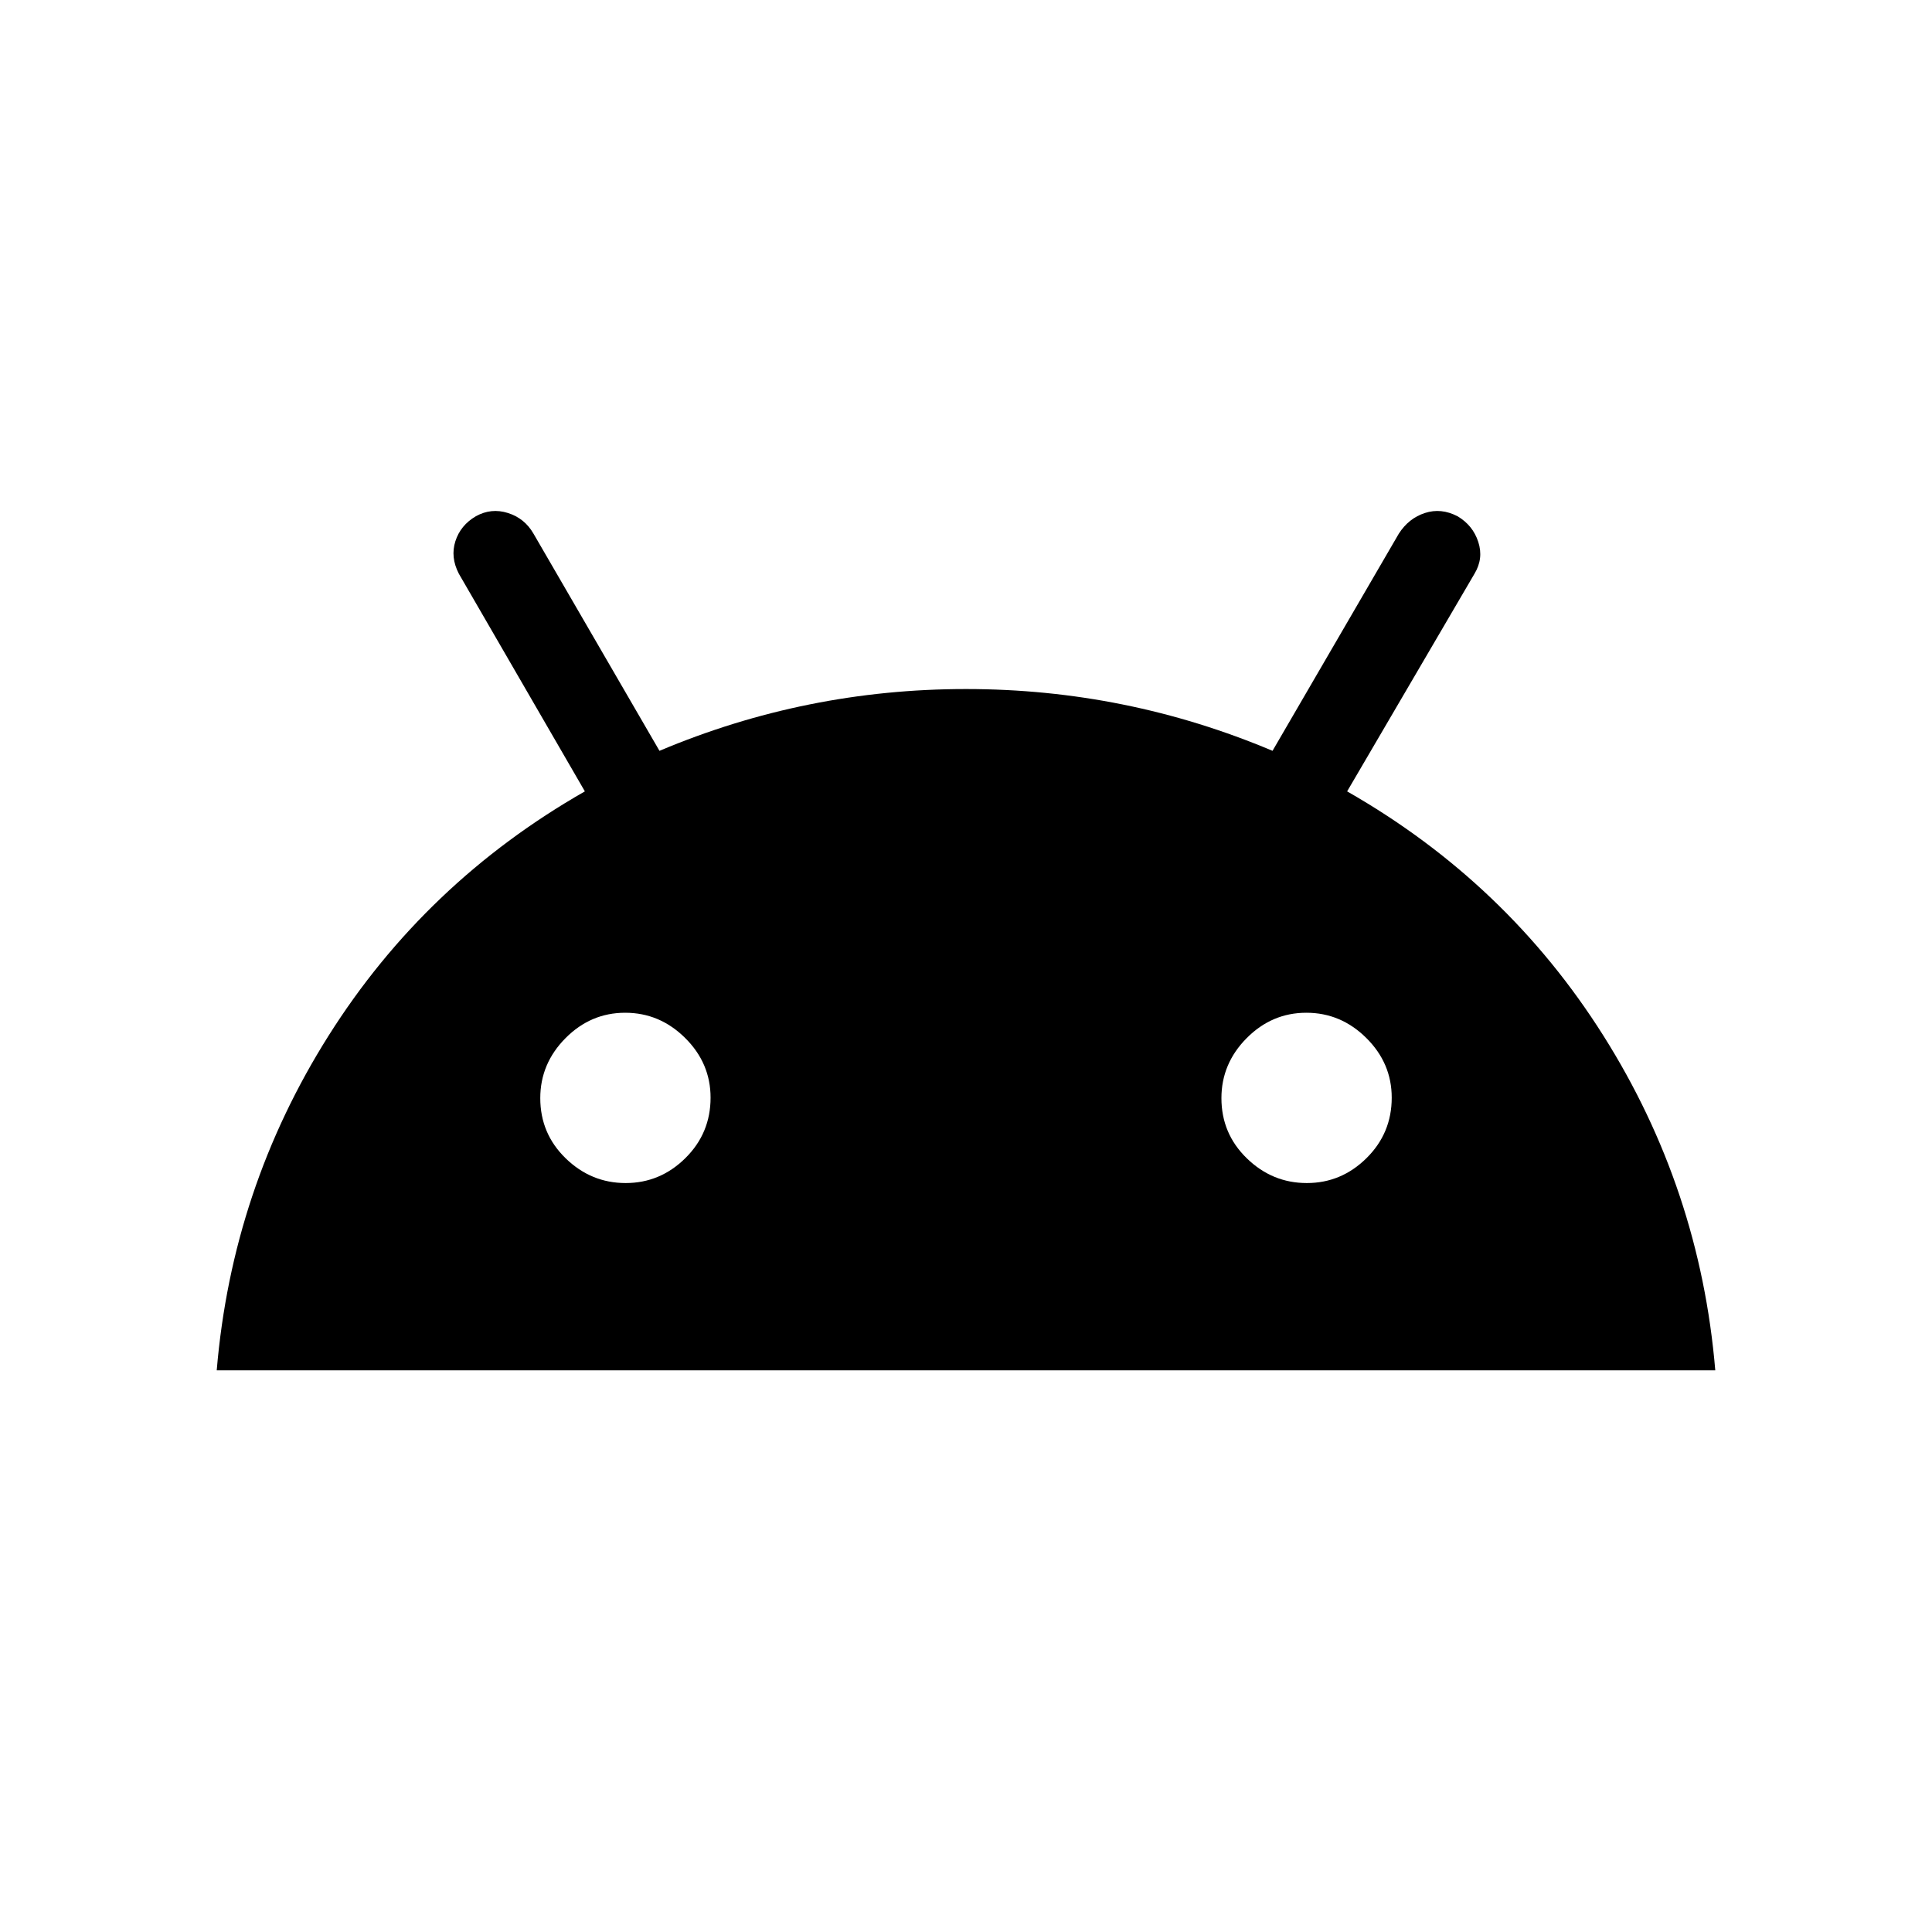 <svg xmlns="http://www.w3.org/2000/svg" height="40" viewBox="0 -960 960 960" width="40"><path d="M107.69-279.08q7.57-90.18 55.58-166.29 48.02-76.11 127.35-121.4L228-674.92q-4.26-8.23-1.72-16.16 2.54-7.92 10.18-12.41 7.64-4.23 15.92-1.61 8.29 2.61 12.7 10.25l62.61 107.93q72.77-30.7 152.31-30.7t152.31 30.7l62.77-107.93q4.92-7.64 12.95-10.25 8.02-2.62 16.18 1.61 7.64 4.49 10.33 12.75 2.69 8.25-1.87 15.82l-63.29 108.15q79.33 45.29 127.35 121.4 48.01 76.11 55.58 166.29H107.69Zm203.19-93.07q17.15 0 29.67-12.38 12.53-12.38 12.53-30.04 0-17.15-12.64-29.67-12.63-12.53-29.78-12.53t-29.67 12.63q-12.53 12.64-12.53 29.79 0 17.66 12.64 29.93 12.63 12.27 29.78 12.27Zm338.46 0q17.15 0 29.67-12.38 12.53-12.38 12.53-30.04 0-17.15-12.64-29.67-12.63-12.53-29.78-12.53t-29.67 12.63q-12.53 12.64-12.53 29.79 0 17.66 12.64 29.93 12.63 12.27 29.78 12.27Z"/></svg>